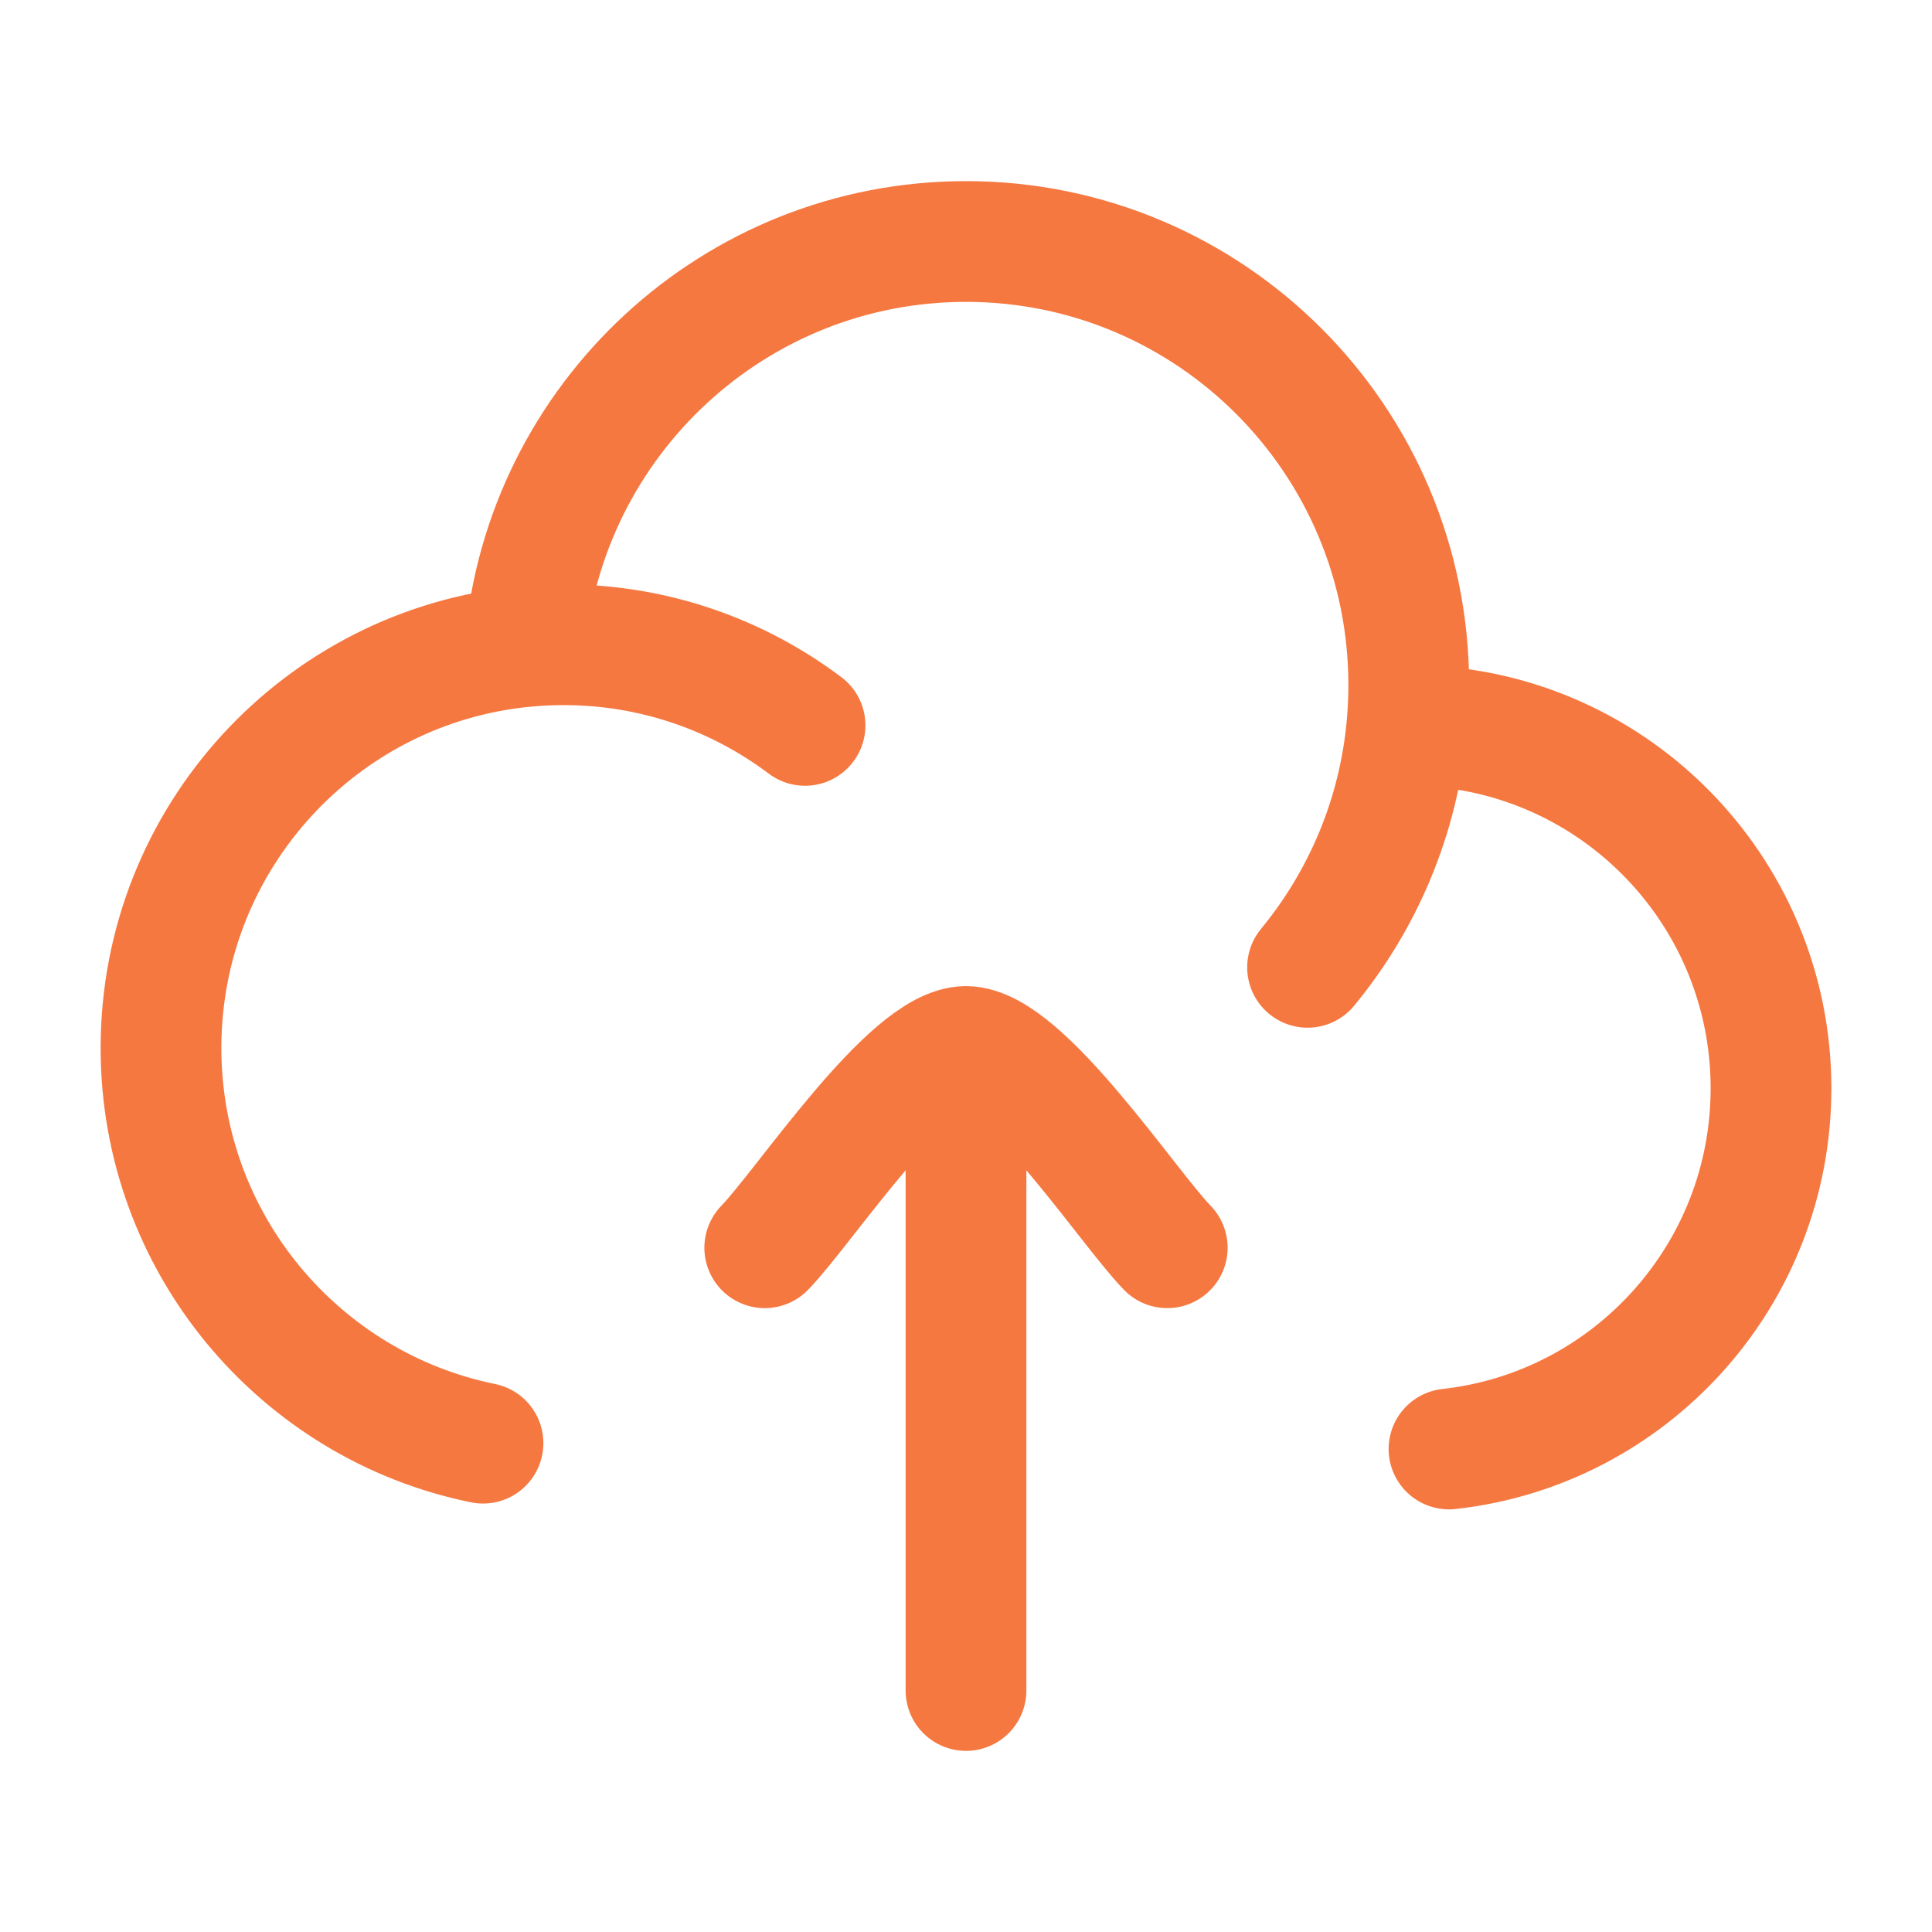 <svg width="48" height="48" viewBox="0 0 48 48" fill="none" xmlns="http://www.w3.org/2000/svg">
<g id="cloud-upload">
<path id="Vector" d="M34.955 18.022C34.97 18.022 34.985 18.022 35 18.022C39.971 18.022 44 22.059 44 27.039C44 31.68 40.5 35.502 36 36M34.955 18.022C34.985 17.692 35 17.358 35 17.02C35 10.934 30.075 6 24 6C18.247 6 13.525 10.425 13.041 16.064M34.955 18.022C34.751 20.295 33.857 22.369 32.486 24.033M13.041 16.064C7.968 16.547 4 20.828 4 26.037C4 30.883 7.436 34.926 12 35.855M13.041 16.064C13.357 16.034 13.677 16.018 14 16.018C16.252 16.018 18.329 16.764 20.001 18.022" stroke="#F67841" stroke-width="3" stroke-linecap="round" stroke-linejoin="round"/>
<path id="Vector_2" d="M24 26V42M24 26C22.6 26 19.983 29.989 19 31M24 26C25.4 26 28.017 29.989 29 31" stroke="#F67841" stroke-width="3" stroke-linecap="round" stroke-linejoin="round"/>
</g>
</svg>
